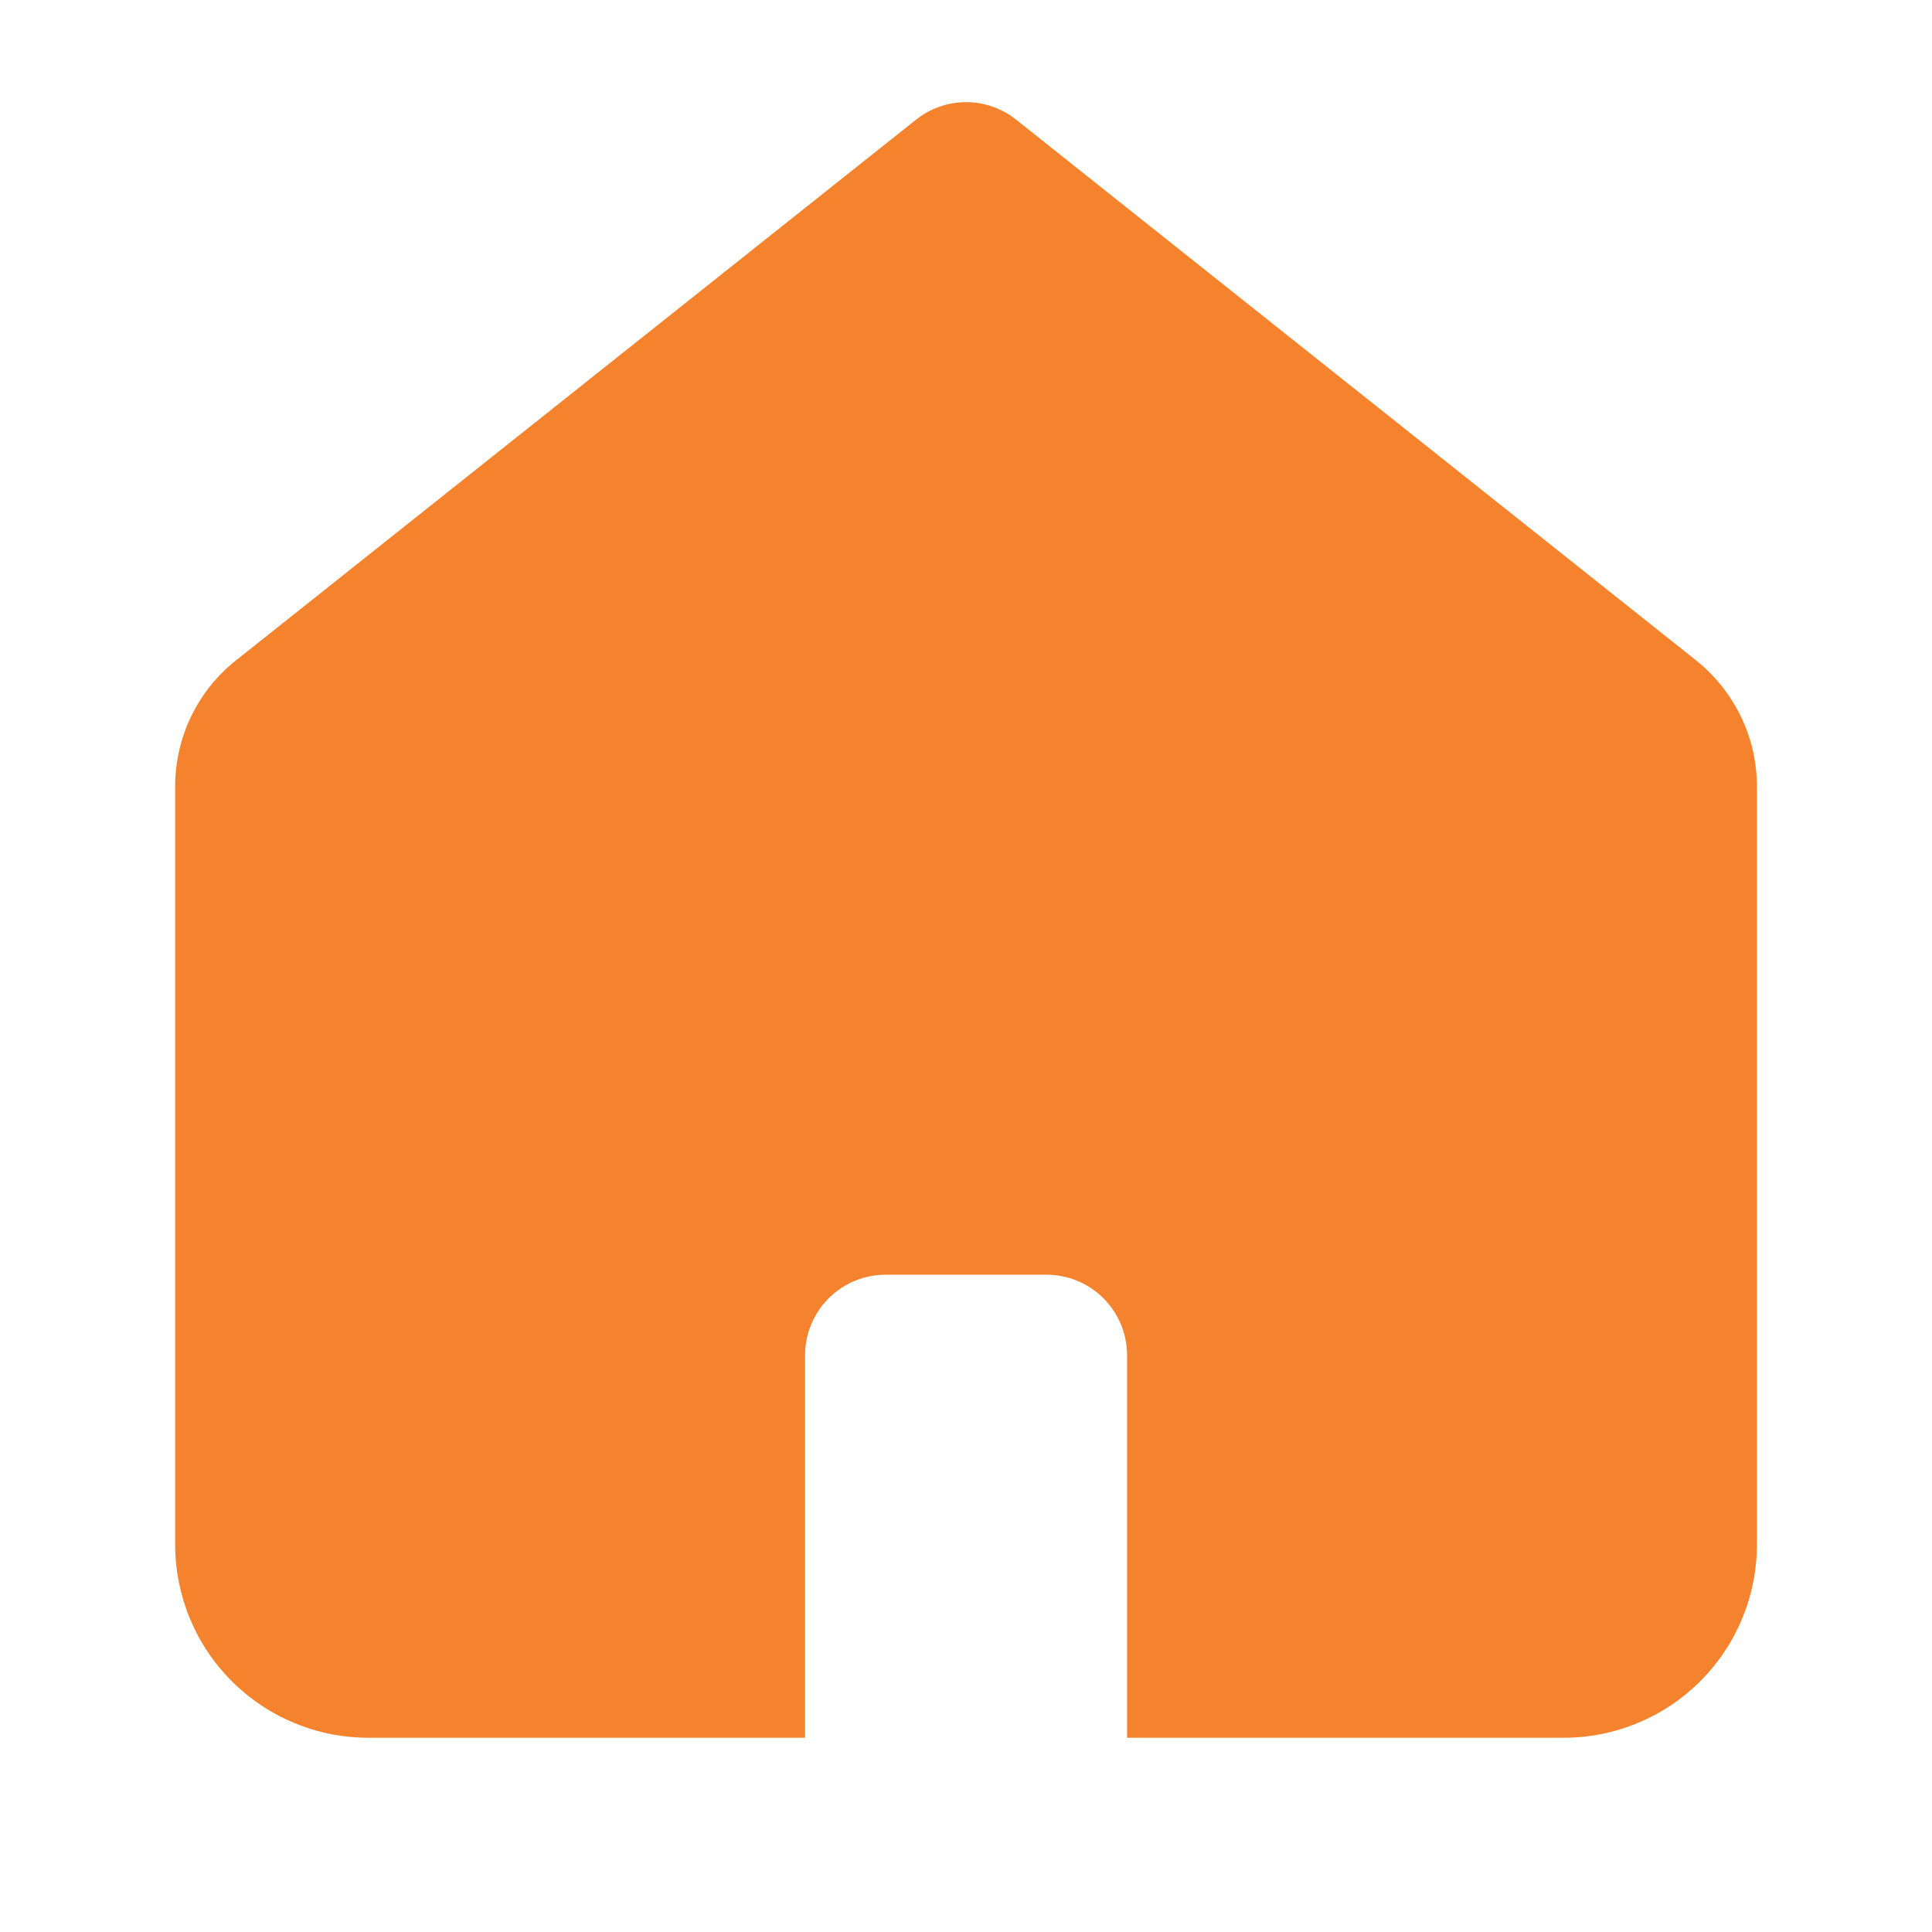 <svg width="24" height="24" viewBox="0 0 24 24" fill="none" xmlns="http://www.w3.org/2000/svg">
<g id="icon">
<path id="Vector" fill-rule="evenodd" clip-rule="evenodd" d="M21.07 8.204L12.623 1.487C12.446 1.346 12.227 1.269 12.001 1.269C11.775 1.269 11.556 1.346 11.379 1.487L2.931 8.204C2.695 8.391 2.505 8.629 2.374 8.9C2.244 9.171 2.176 9.468 2.176 9.769V19.187C2.176 19.823 2.429 20.434 2.879 20.884C3.329 21.334 3.939 21.587 4.576 21.587H10.001V16.835C10.001 16.57 10.106 16.315 10.294 16.128C10.481 15.94 10.736 15.835 11.001 15.835H13.001C13.266 15.835 13.52 15.94 13.708 16.128C13.895 16.315 14.001 16.57 14.001 16.835V21.587H19.425C20.061 21.587 20.672 21.334 21.122 20.884C21.572 20.434 21.825 19.823 21.825 19.187V9.77C21.825 9.469 21.757 9.172 21.626 8.901C21.495 8.63 21.305 8.392 21.07 8.205" fill="#F5822C"/>
</g>
</svg>
